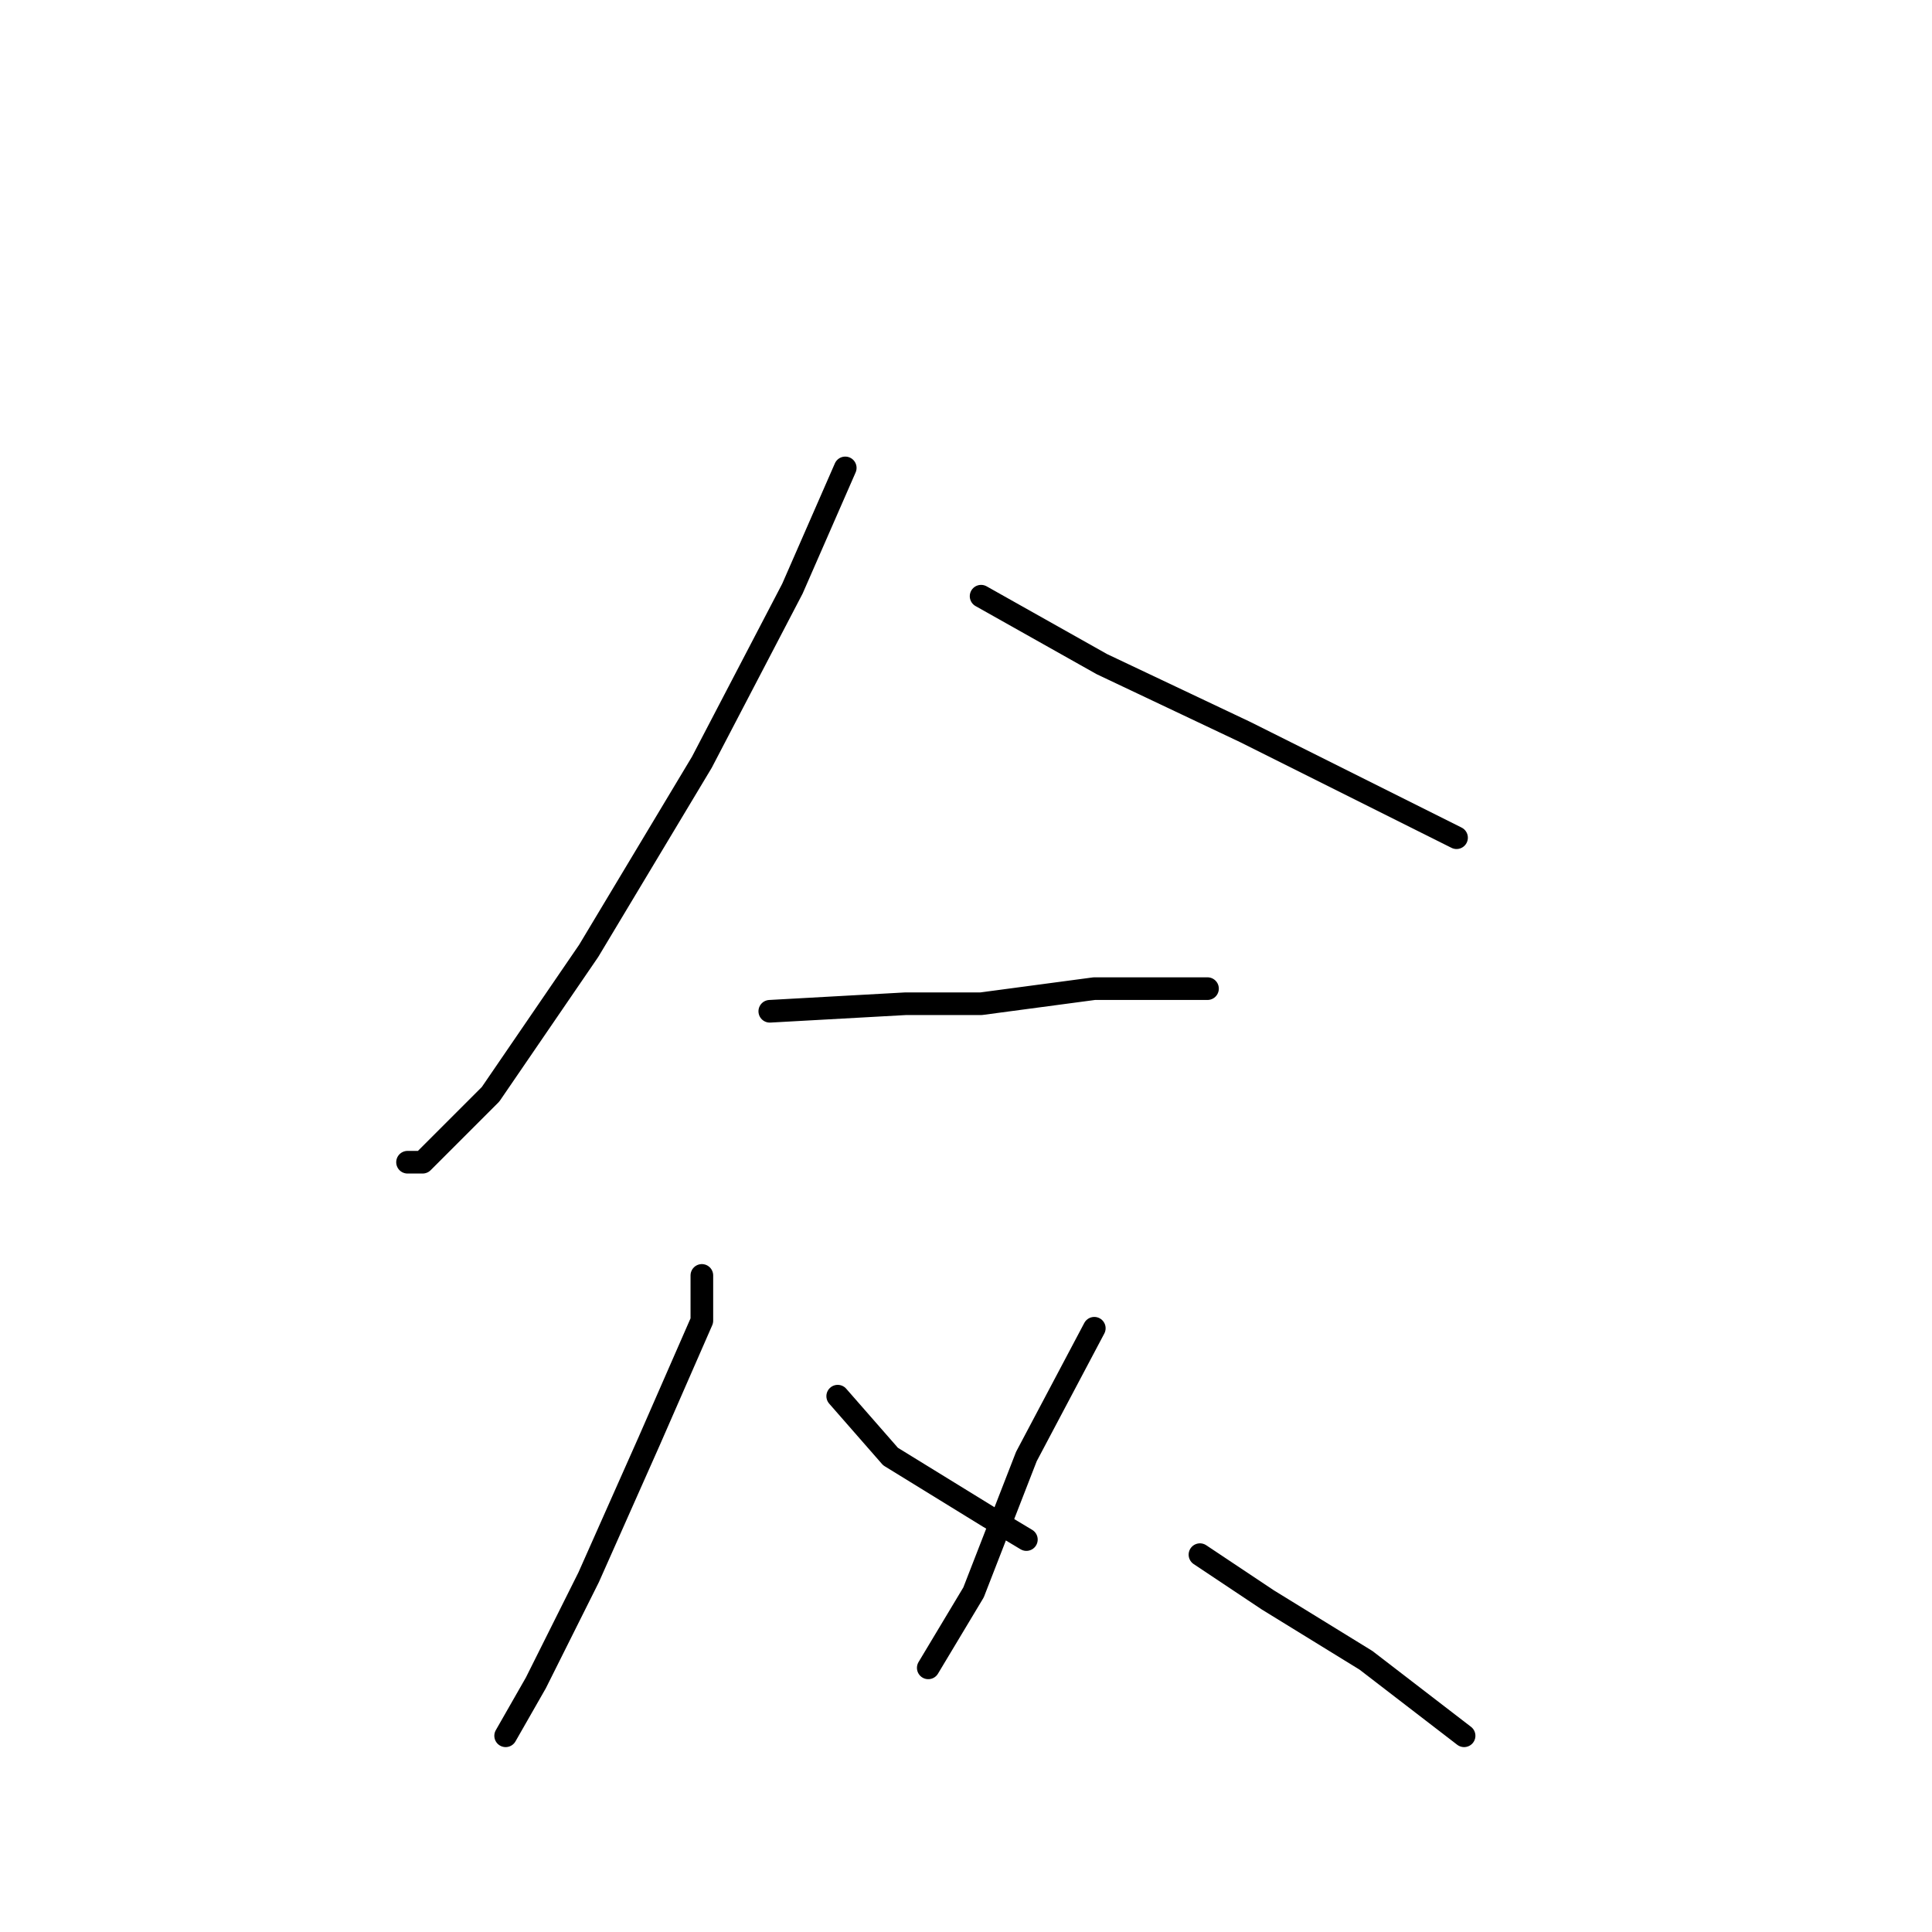 <?xml version="1.0" standalone="no"?>
    <svg width="256" height="256" xmlns="http://www.w3.org/2000/svg" version="1.1">
    <polyline stroke="black" stroke-width="3" stroke-linecap="round" fill="transparent" stroke-linejoin="round" points="112 62 105 78 93 101 78 126 65 145 56 154 54 154 54 154 " />
        <polyline stroke="black" stroke-width="3" stroke-linecap="round" fill="transparent" stroke-linejoin="round" points="130 79 146 88 165 97 181 105 193 111 193 111 " />
        <polyline stroke="black" stroke-width="3" stroke-linecap="round" fill="transparent" stroke-linejoin="round" points="102 134 120 133 130 133 145 131 160 131 160 131 " />
        <polyline stroke="black" stroke-width="3" stroke-linecap="round" fill="transparent" stroke-linejoin="round" points="93 169 93 175 86 191 78 209 71 223 67 230 67 230 " />
        <polyline stroke="black" stroke-width="3" stroke-linecap="round" fill="transparent" stroke-linejoin="round" points="111 185 118 193 131 201 136 204 136 204 " />
        <polyline stroke="black" stroke-width="3" stroke-linecap="round" fill="transparent" stroke-linejoin="round" points="145 176 136 193 129 211 123 221 123 221 " />
        <polyline stroke="black" stroke-width="3" stroke-linecap="round" fill="transparent" stroke-linejoin="round" points="159 206 168 212 181 220 194 230 194 230 " />
        </svg>